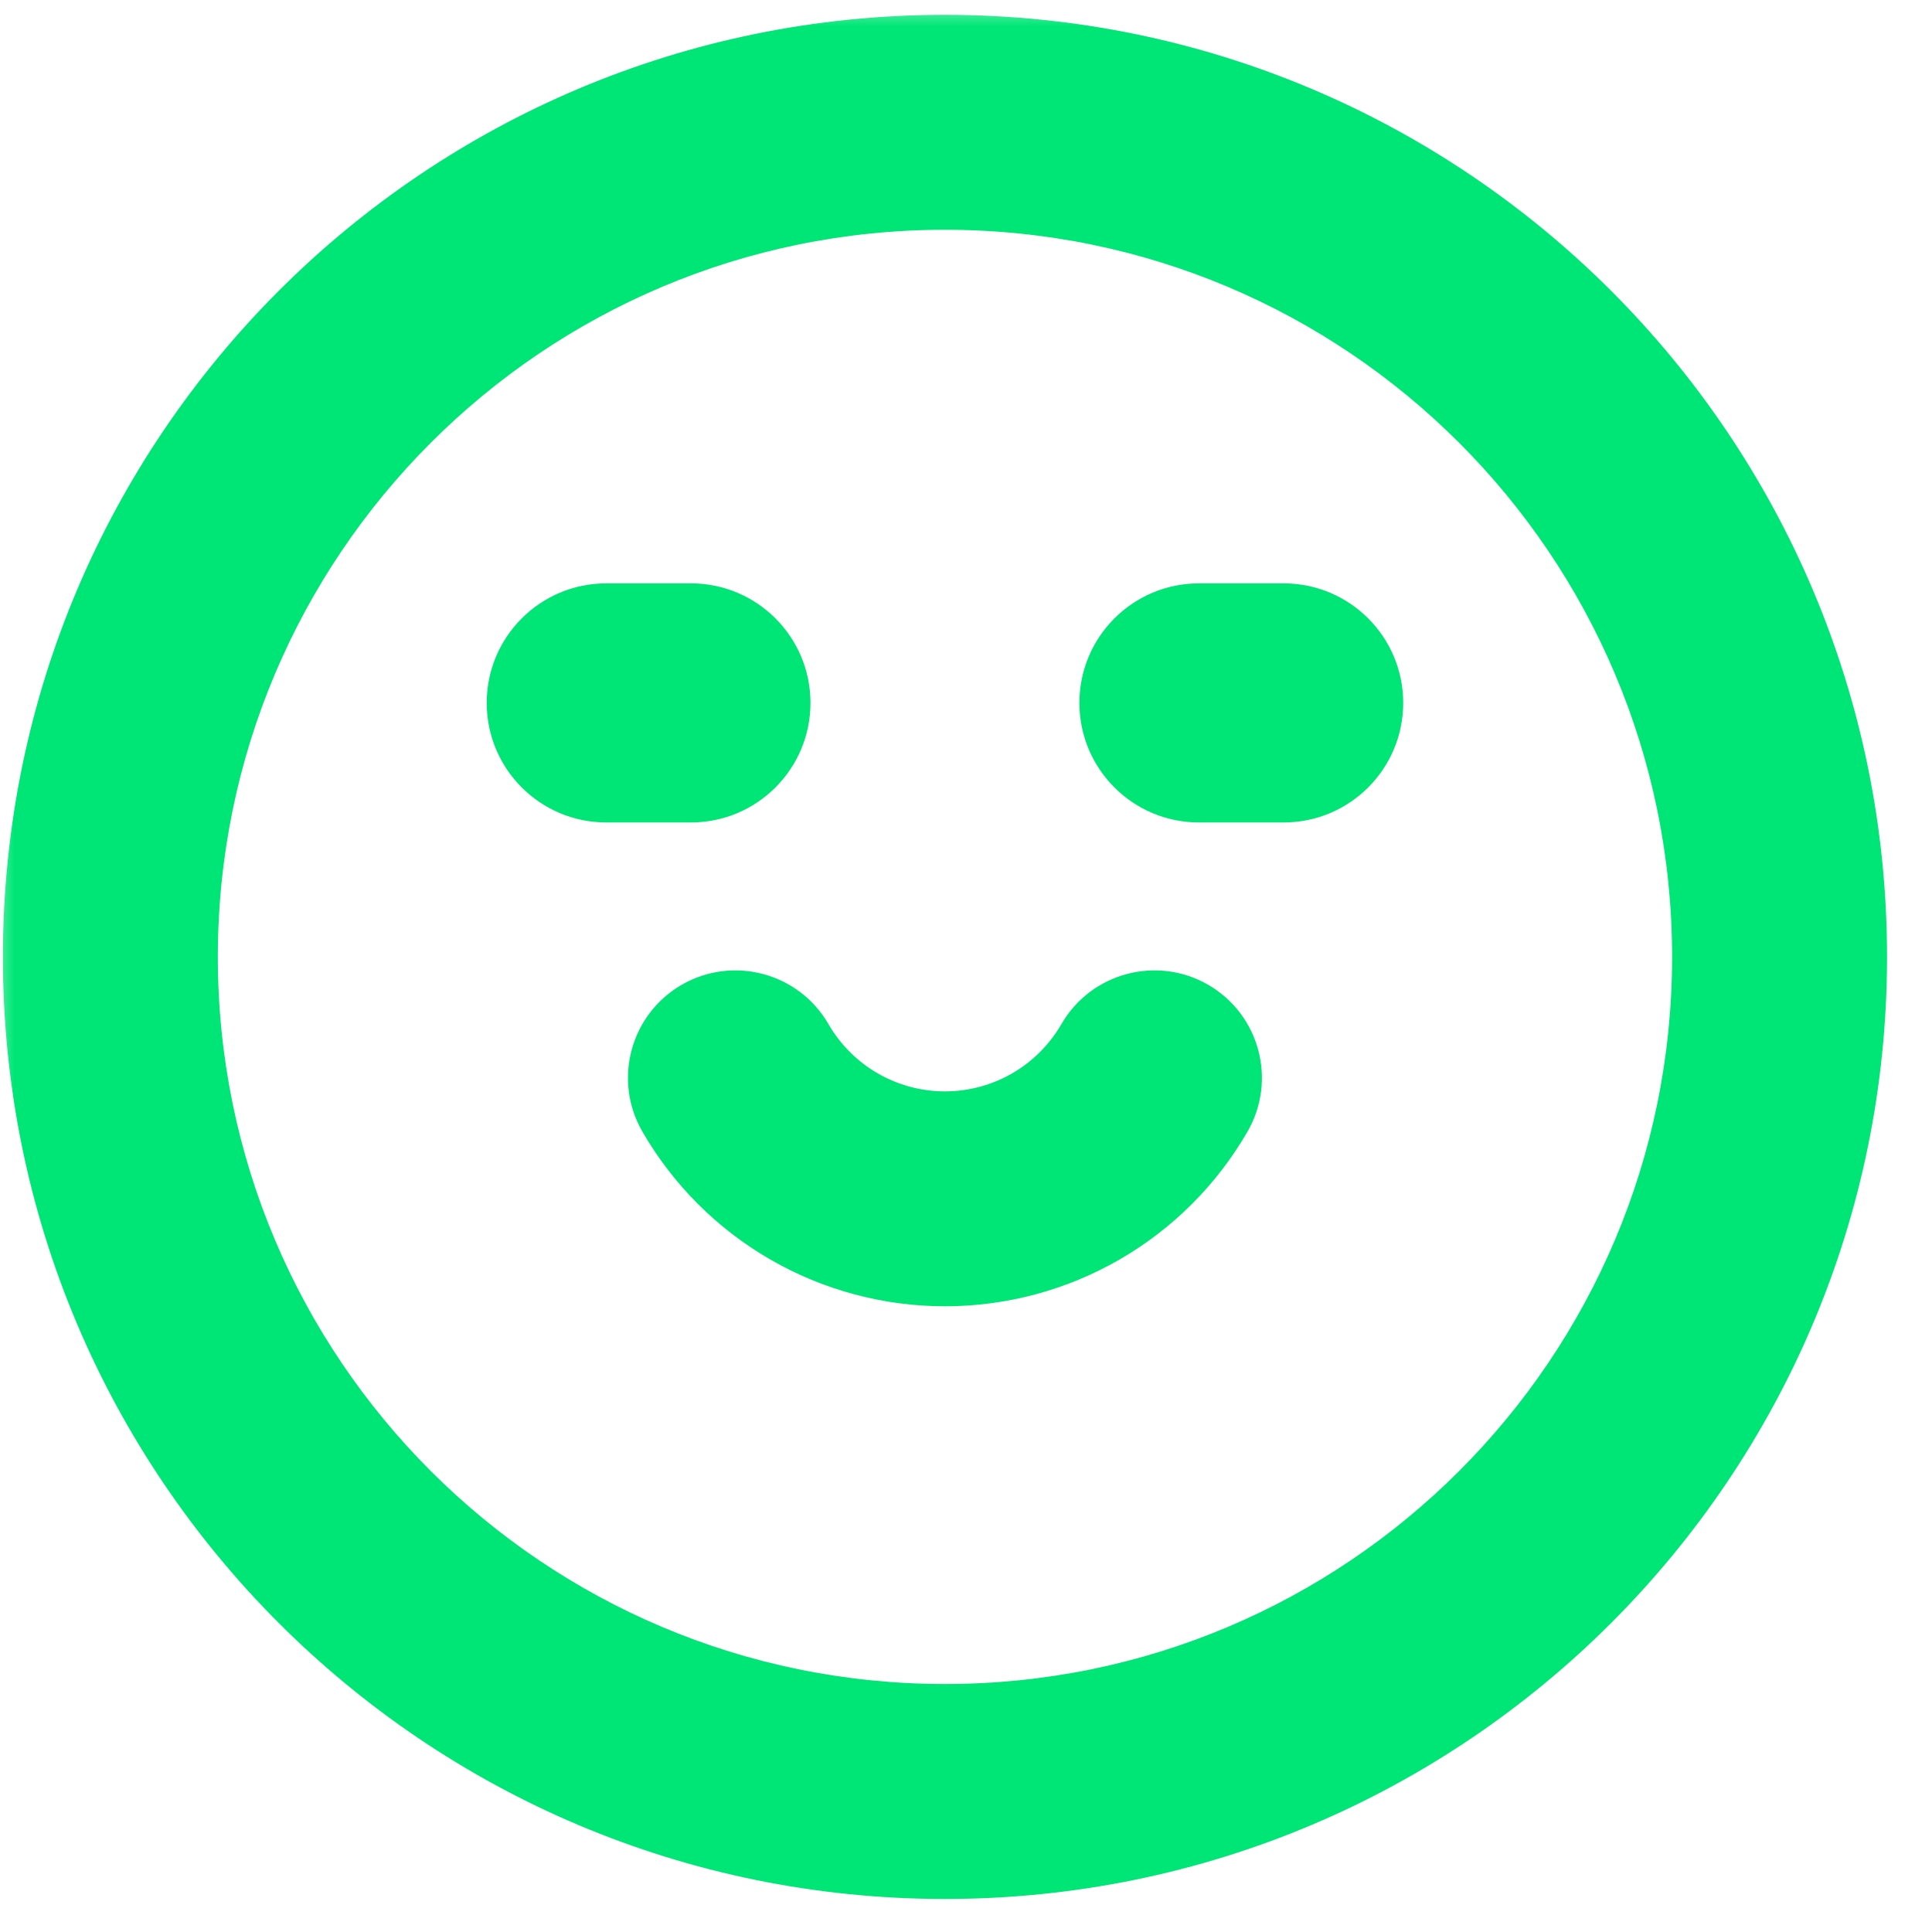 <svg width="40" height="40" viewBox="0 0 40 40" fill="none" xmlns="http://www.w3.org/2000/svg">
<mask id="path-1-outside-1_361_2783" maskUnits="userSpaceOnUse" x="-0.218" y="0.03" width="40" height="40" fill="black">
<rect fill="white" x="-0.218" y="0.03" width="40" height="40"/>
<path fill-rule="evenodd" clip-rule="evenodd" d="M19.564 38.594C29.937 38.594 38.346 30.185 38.346 19.812C38.346 9.439 29.937 1.03 19.564 1.03C9.191 1.03 0.782 9.439 0.782 19.812C0.782 30.185 9.191 38.594 19.564 38.594ZM35.341 19.812C35.341 28.525 28.278 35.589 19.564 35.589C10.851 35.589 3.787 28.525 3.787 19.812C3.787 11.098 10.851 4.035 19.564 4.035C28.278 4.035 35.341 11.098 35.341 19.812ZM16.528 21.565C16.113 20.846 15.194 20.6 14.475 21.015C13.757 21.43 13.51 22.349 13.925 23.067C14.497 24.057 15.319 24.879 16.309 25.451C17.298 26.022 18.421 26.323 19.564 26.323C20.707 26.323 21.83 26.022 22.82 25.451C23.809 24.879 24.631 24.057 25.203 23.067C25.618 22.349 25.372 21.43 24.653 21.015C23.934 20.6 23.015 20.846 22.6 21.565C22.293 22.098 21.85 22.54 21.317 22.848C20.784 23.156 20.18 23.318 19.564 23.318C18.949 23.318 18.344 23.156 17.811 22.848C17.278 22.54 16.836 22.098 16.528 21.565ZM10.799 14.553C10.799 13.585 11.584 12.8 12.552 12.8H14.305C15.273 12.8 16.058 13.585 16.058 14.553C16.058 15.521 15.273 16.306 14.305 16.306H12.552C11.584 16.306 10.799 15.521 10.799 14.553ZM24.823 12.8C23.855 12.8 23.07 13.585 23.07 14.553C23.07 15.521 23.855 16.306 24.823 16.306H26.576C27.544 16.306 28.329 15.521 28.329 14.553C28.329 13.585 27.544 12.8 26.576 12.8H24.823Z"/>
</mask>
<path fill-rule="evenodd" clip-rule="evenodd" d="M19.564 38.594C29.937 38.594 38.346 30.185 38.346 19.812C38.346 9.439 29.937 1.03 19.564 1.03C9.191 1.03 0.782 9.439 0.782 19.812C0.782 30.185 9.191 38.594 19.564 38.594ZM35.341 19.812C35.341 28.525 28.278 35.589 19.564 35.589C10.851 35.589 3.787 28.525 3.787 19.812C3.787 11.098 10.851 4.035 19.564 4.035C28.278 4.035 35.341 11.098 35.341 19.812ZM16.528 21.565C16.113 20.846 15.194 20.6 14.475 21.015C13.757 21.43 13.51 22.349 13.925 23.067C14.497 24.057 15.319 24.879 16.309 25.451C17.298 26.022 18.421 26.323 19.564 26.323C20.707 26.323 21.83 26.022 22.82 25.451C23.809 24.879 24.631 24.057 25.203 23.067C25.618 22.349 25.372 21.43 24.653 21.015C23.934 20.6 23.015 20.846 22.6 21.565C22.293 22.098 21.85 22.54 21.317 22.848C20.784 23.156 20.18 23.318 19.564 23.318C18.949 23.318 18.344 23.156 17.811 22.848C17.278 22.54 16.836 22.098 16.528 21.565ZM10.799 14.553C10.799 13.585 11.584 12.8 12.552 12.8H14.305C15.273 12.8 16.058 13.585 16.058 14.553C16.058 15.521 15.273 16.306 14.305 16.306H12.552C11.584 16.306 10.799 15.521 10.799 14.553ZM24.823 12.8C23.855 12.8 23.07 13.585 23.07 14.553C23.07 15.521 23.855 16.306 24.823 16.306H26.576C27.544 16.306 28.329 15.521 28.329 14.553C28.329 13.585 27.544 12.8 26.576 12.8H24.823Z" fill="#00E676"/>
<path d="M16.528 21.565L15.902 21.926H15.902L16.528 21.565ZM13.925 23.067L14.551 22.706L13.925 23.067ZM22.82 25.451L23.181 26.076H23.181L22.82 25.451ZM25.203 23.067L25.828 23.429V23.429L25.203 23.067ZM24.653 21.015L25.014 20.389L25.014 20.389L24.653 21.015ZM22.6 21.565L23.226 21.926L22.6 21.565ZM17.811 22.848L18.172 22.223L18.172 22.223L17.811 22.848ZM37.624 19.812C37.624 29.786 29.538 37.872 19.564 37.872V39.316C30.336 39.316 39.069 30.584 39.069 19.812H37.624ZM19.564 1.752C29.538 1.752 37.624 9.838 37.624 19.812H39.069C39.069 9.04 30.336 0.307 19.564 0.307V1.752ZM1.504 19.812C1.504 9.838 9.59 1.752 19.564 1.752V0.307C8.792 0.307 0.06 9.04 0.06 19.812H1.504ZM19.564 37.872C9.59 37.872 1.504 29.786 1.504 19.812H0.06C0.06 30.584 8.792 39.316 19.564 39.316V37.872ZM19.564 36.311C28.677 36.311 36.063 28.924 36.063 19.812H34.619C34.619 28.126 27.879 34.866 19.564 34.866V36.311ZM3.065 19.812C3.065 28.924 10.452 36.311 19.564 36.311V34.866C11.25 34.866 4.51 28.126 4.51 19.812H3.065ZM19.564 3.313C10.452 3.313 3.065 10.7 3.065 19.812H4.51C4.51 11.498 11.25 4.757 19.564 4.757V3.313ZM36.063 19.812C36.063 10.7 28.677 3.313 19.564 3.313V4.757C27.879 4.757 34.619 11.498 34.619 19.812H36.063ZM14.836 21.64C15.21 21.425 15.687 21.553 15.902 21.926L17.153 21.204C16.539 20.14 15.178 19.775 14.114 20.389L14.836 21.64ZM14.551 22.706C14.335 22.333 14.463 21.856 14.836 21.64L14.114 20.389C13.05 21.004 12.685 22.364 13.3 23.429L14.551 22.706ZM16.67 24.825C15.79 24.317 15.059 23.586 14.551 22.706L13.3 23.429C13.935 24.528 14.848 25.441 15.947 26.076L16.67 24.825ZM19.564 25.601C18.548 25.601 17.55 25.333 16.67 24.825L15.947 26.076C17.047 26.711 18.294 27.045 19.564 27.045V25.601ZM22.459 24.825C21.578 25.333 20.58 25.601 19.564 25.601V27.045C20.834 27.045 22.081 26.711 23.181 26.076L22.459 24.825ZM24.577 22.706C24.069 23.586 23.338 24.317 22.459 24.825L23.181 26.076C24.28 25.441 25.194 24.528 25.828 23.429L24.577 22.706ZM24.292 21.64C24.665 21.856 24.793 22.333 24.577 22.706L25.828 23.429C26.443 22.364 26.078 21.004 25.014 20.389L24.292 21.64ZM23.226 21.926C23.441 21.553 23.919 21.425 24.292 21.64L25.014 20.389C23.95 19.775 22.589 20.14 21.975 21.204L23.226 21.926ZM21.678 23.474C22.321 23.103 22.855 22.569 23.226 21.926L21.975 21.204C21.73 21.627 21.379 21.978 20.956 22.223L21.678 23.474ZM19.564 24.04C20.306 24.04 21.035 23.845 21.678 23.474L20.956 22.223C20.533 22.467 20.053 22.596 19.564 22.596V24.04ZM17.45 23.474C18.093 23.845 18.822 24.04 19.564 24.04V22.596C19.076 22.596 18.596 22.467 18.172 22.223L17.45 23.474ZM15.902 21.926C16.273 22.569 16.807 23.103 17.45 23.474L18.172 22.223C17.749 21.978 17.398 21.627 17.153 21.204L15.902 21.926ZM12.552 12.078C11.185 12.078 10.077 13.186 10.077 14.553H11.521C11.521 13.984 11.983 13.522 12.552 13.522V12.078ZM14.305 12.078H12.552V13.522H14.305V12.078ZM16.78 14.553C16.78 13.186 15.672 12.078 14.305 12.078V13.522C14.874 13.522 15.336 13.984 15.336 14.553H16.78ZM14.305 17.028C15.672 17.028 16.78 15.92 16.78 14.553H15.336C15.336 15.122 14.874 15.584 14.305 15.584V17.028ZM12.552 17.028H14.305V15.584H12.552V17.028ZM10.077 14.553C10.077 15.92 11.185 17.028 12.552 17.028V15.584C11.983 15.584 11.521 15.122 11.521 14.553H10.077ZM23.793 14.553C23.793 13.984 24.254 13.522 24.823 13.522V12.078C23.456 12.078 22.348 13.186 22.348 14.553H23.793ZM24.823 15.584C24.254 15.584 23.793 15.122 23.793 14.553H22.348C22.348 15.92 23.456 17.028 24.823 17.028V15.584ZM26.576 15.584H24.823V17.028H26.576V15.584ZM27.607 14.553C27.607 15.122 27.145 15.584 26.576 15.584V17.028C27.943 17.028 29.052 15.92 29.052 14.553H27.607ZM26.576 13.522C27.145 13.522 27.607 13.984 27.607 14.553H29.052C29.052 13.186 27.943 12.078 26.576 12.078V13.522ZM24.823 13.522H26.576V12.078H24.823V13.522Z" fill="#00E676" mask="url(#path-1-outside-1_361_2783)"/>
</svg>
